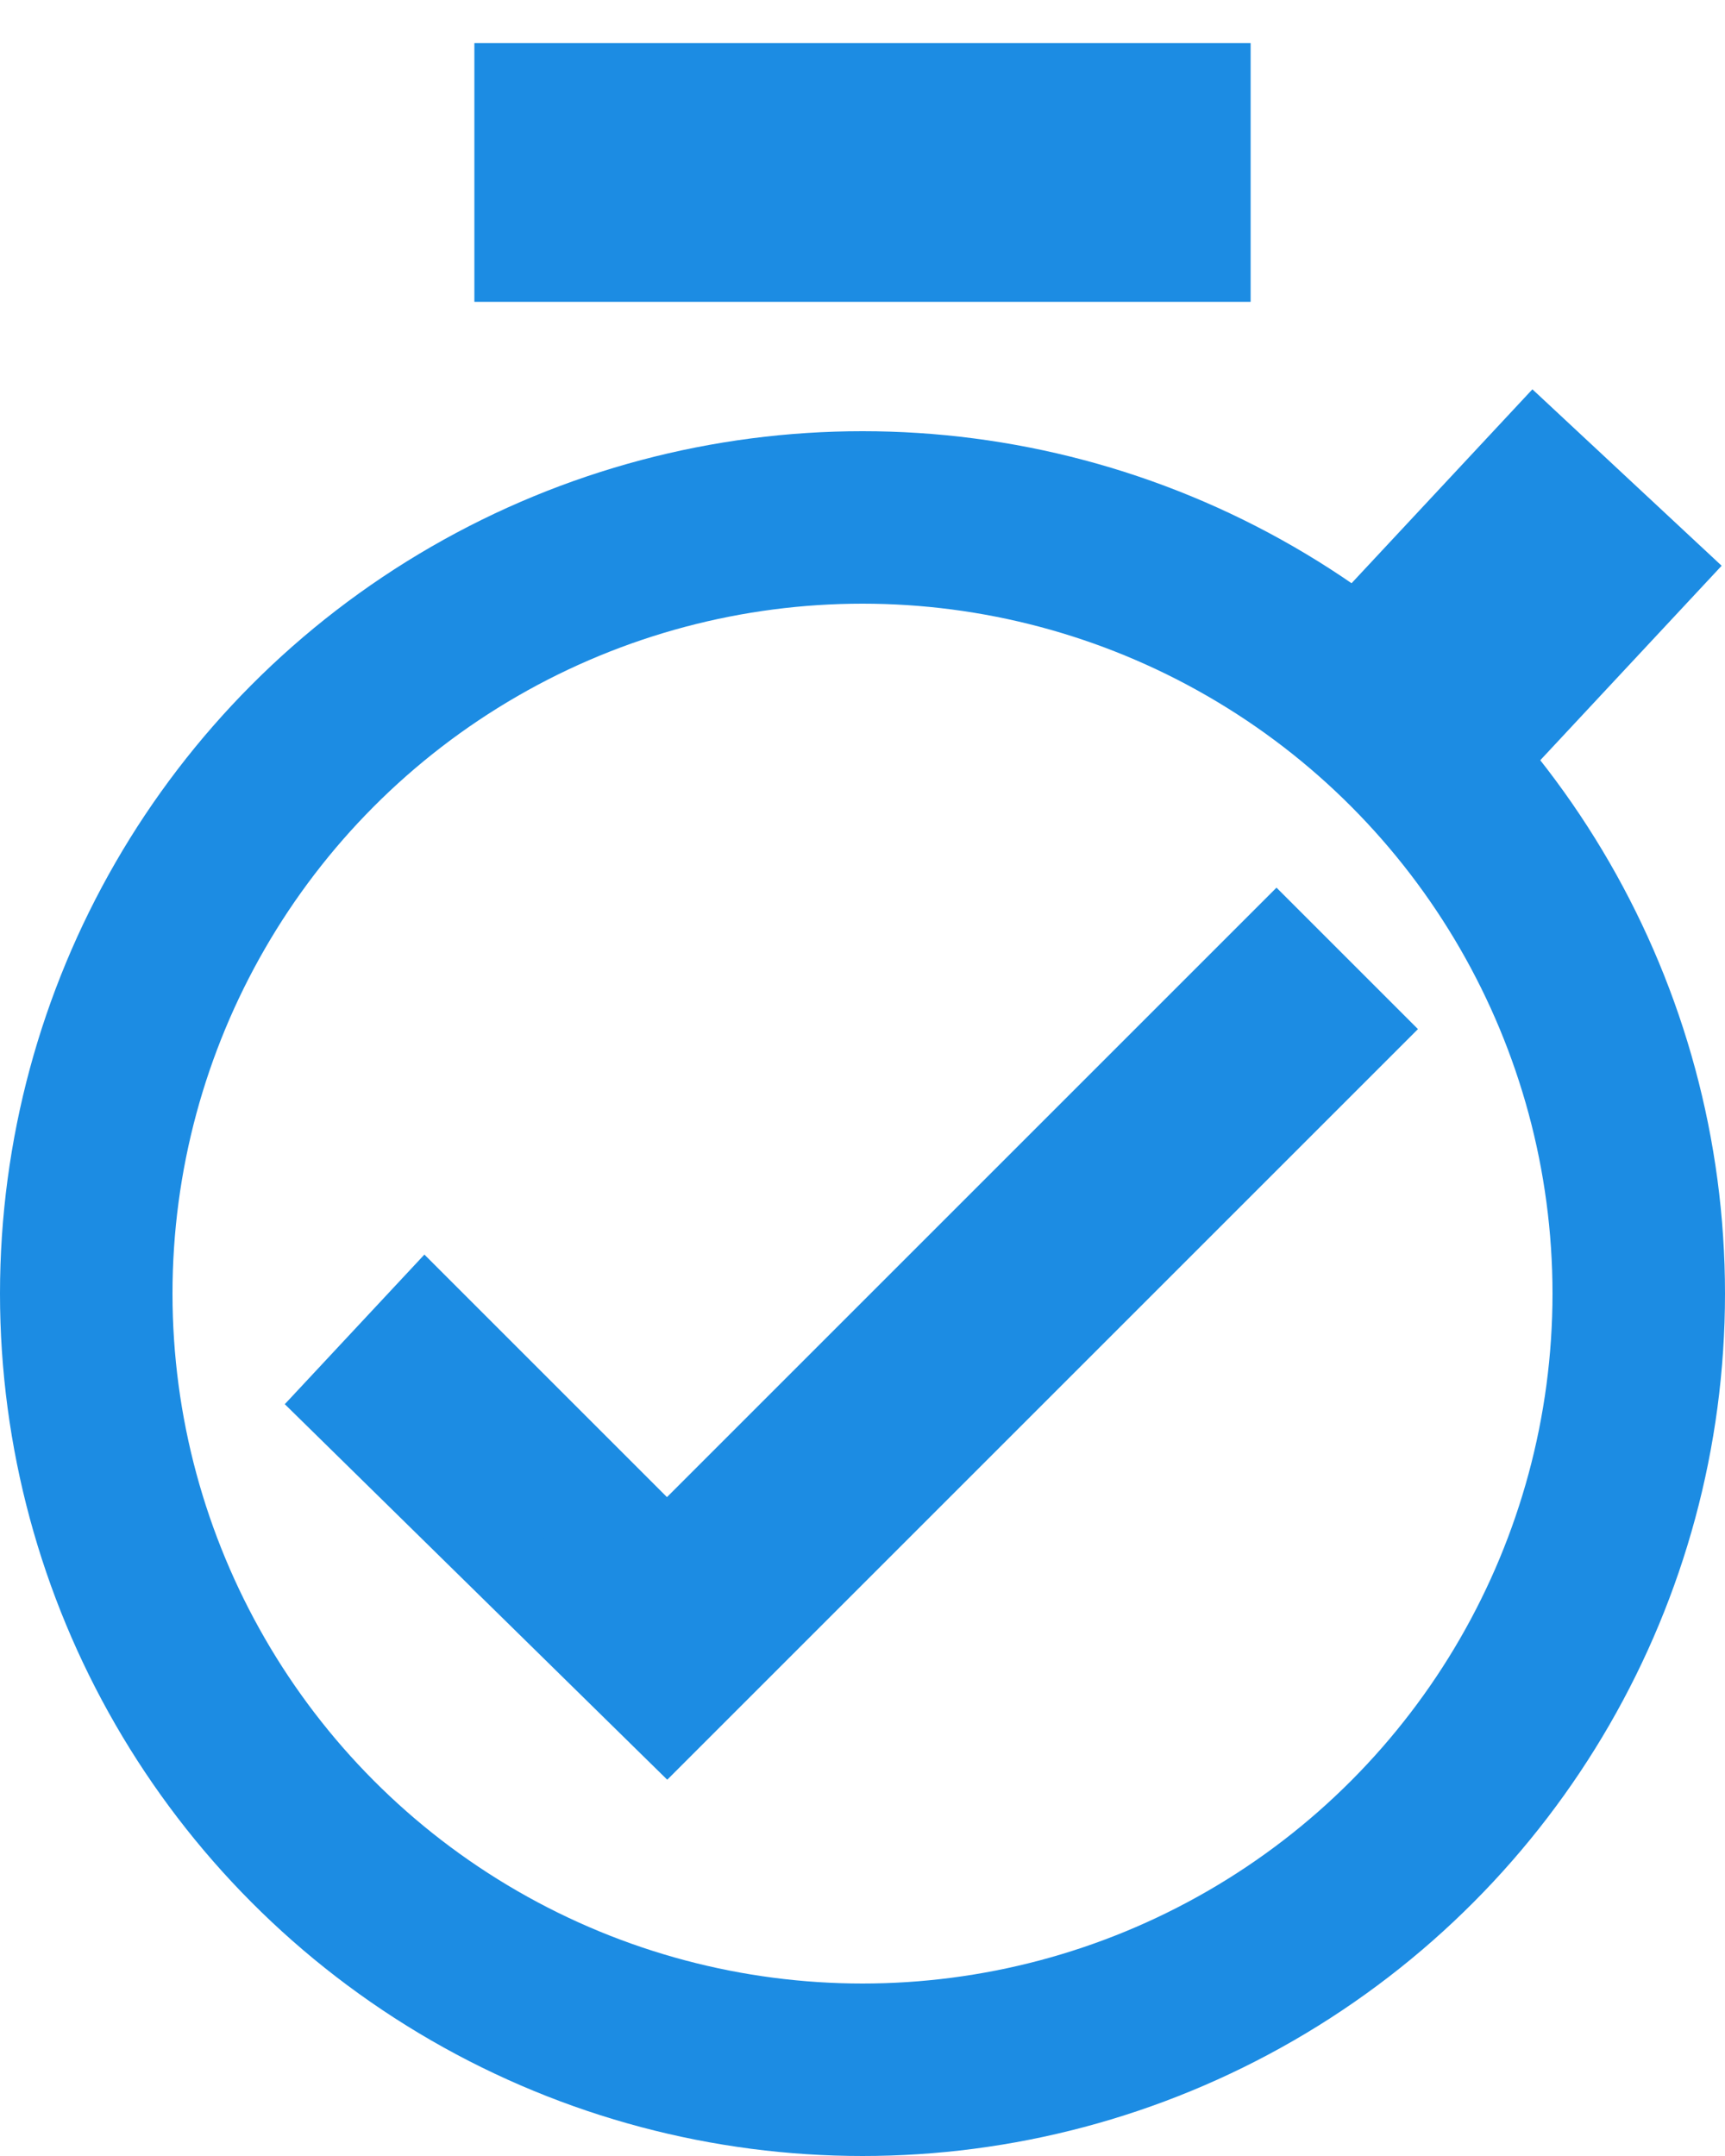 <svg xmlns="http://www.w3.org/2000/svg" width="20" height="25" viewBox="0 0 20 25">
  <g fill="none" fill-rule="evenodd" stroke="#1C8CE3" transform="translate(0 1)">
    <circle cx="10" cy="14" r="9" stroke-width="2"/>
    <g fill="#1C8CE3" transform="translate(4)">
      <polygon points="0 15.267 3.733 18.933 11.733 10.933 10.8 10 3.733 17.067 .933 14.267"/>
      <rect width="8" height="2" x="2"/>
      <rect width="3" height="2" x="12" y="5" transform="rotate(-47 13.5 6)"/>
    </g>
  </g>
</svg>
